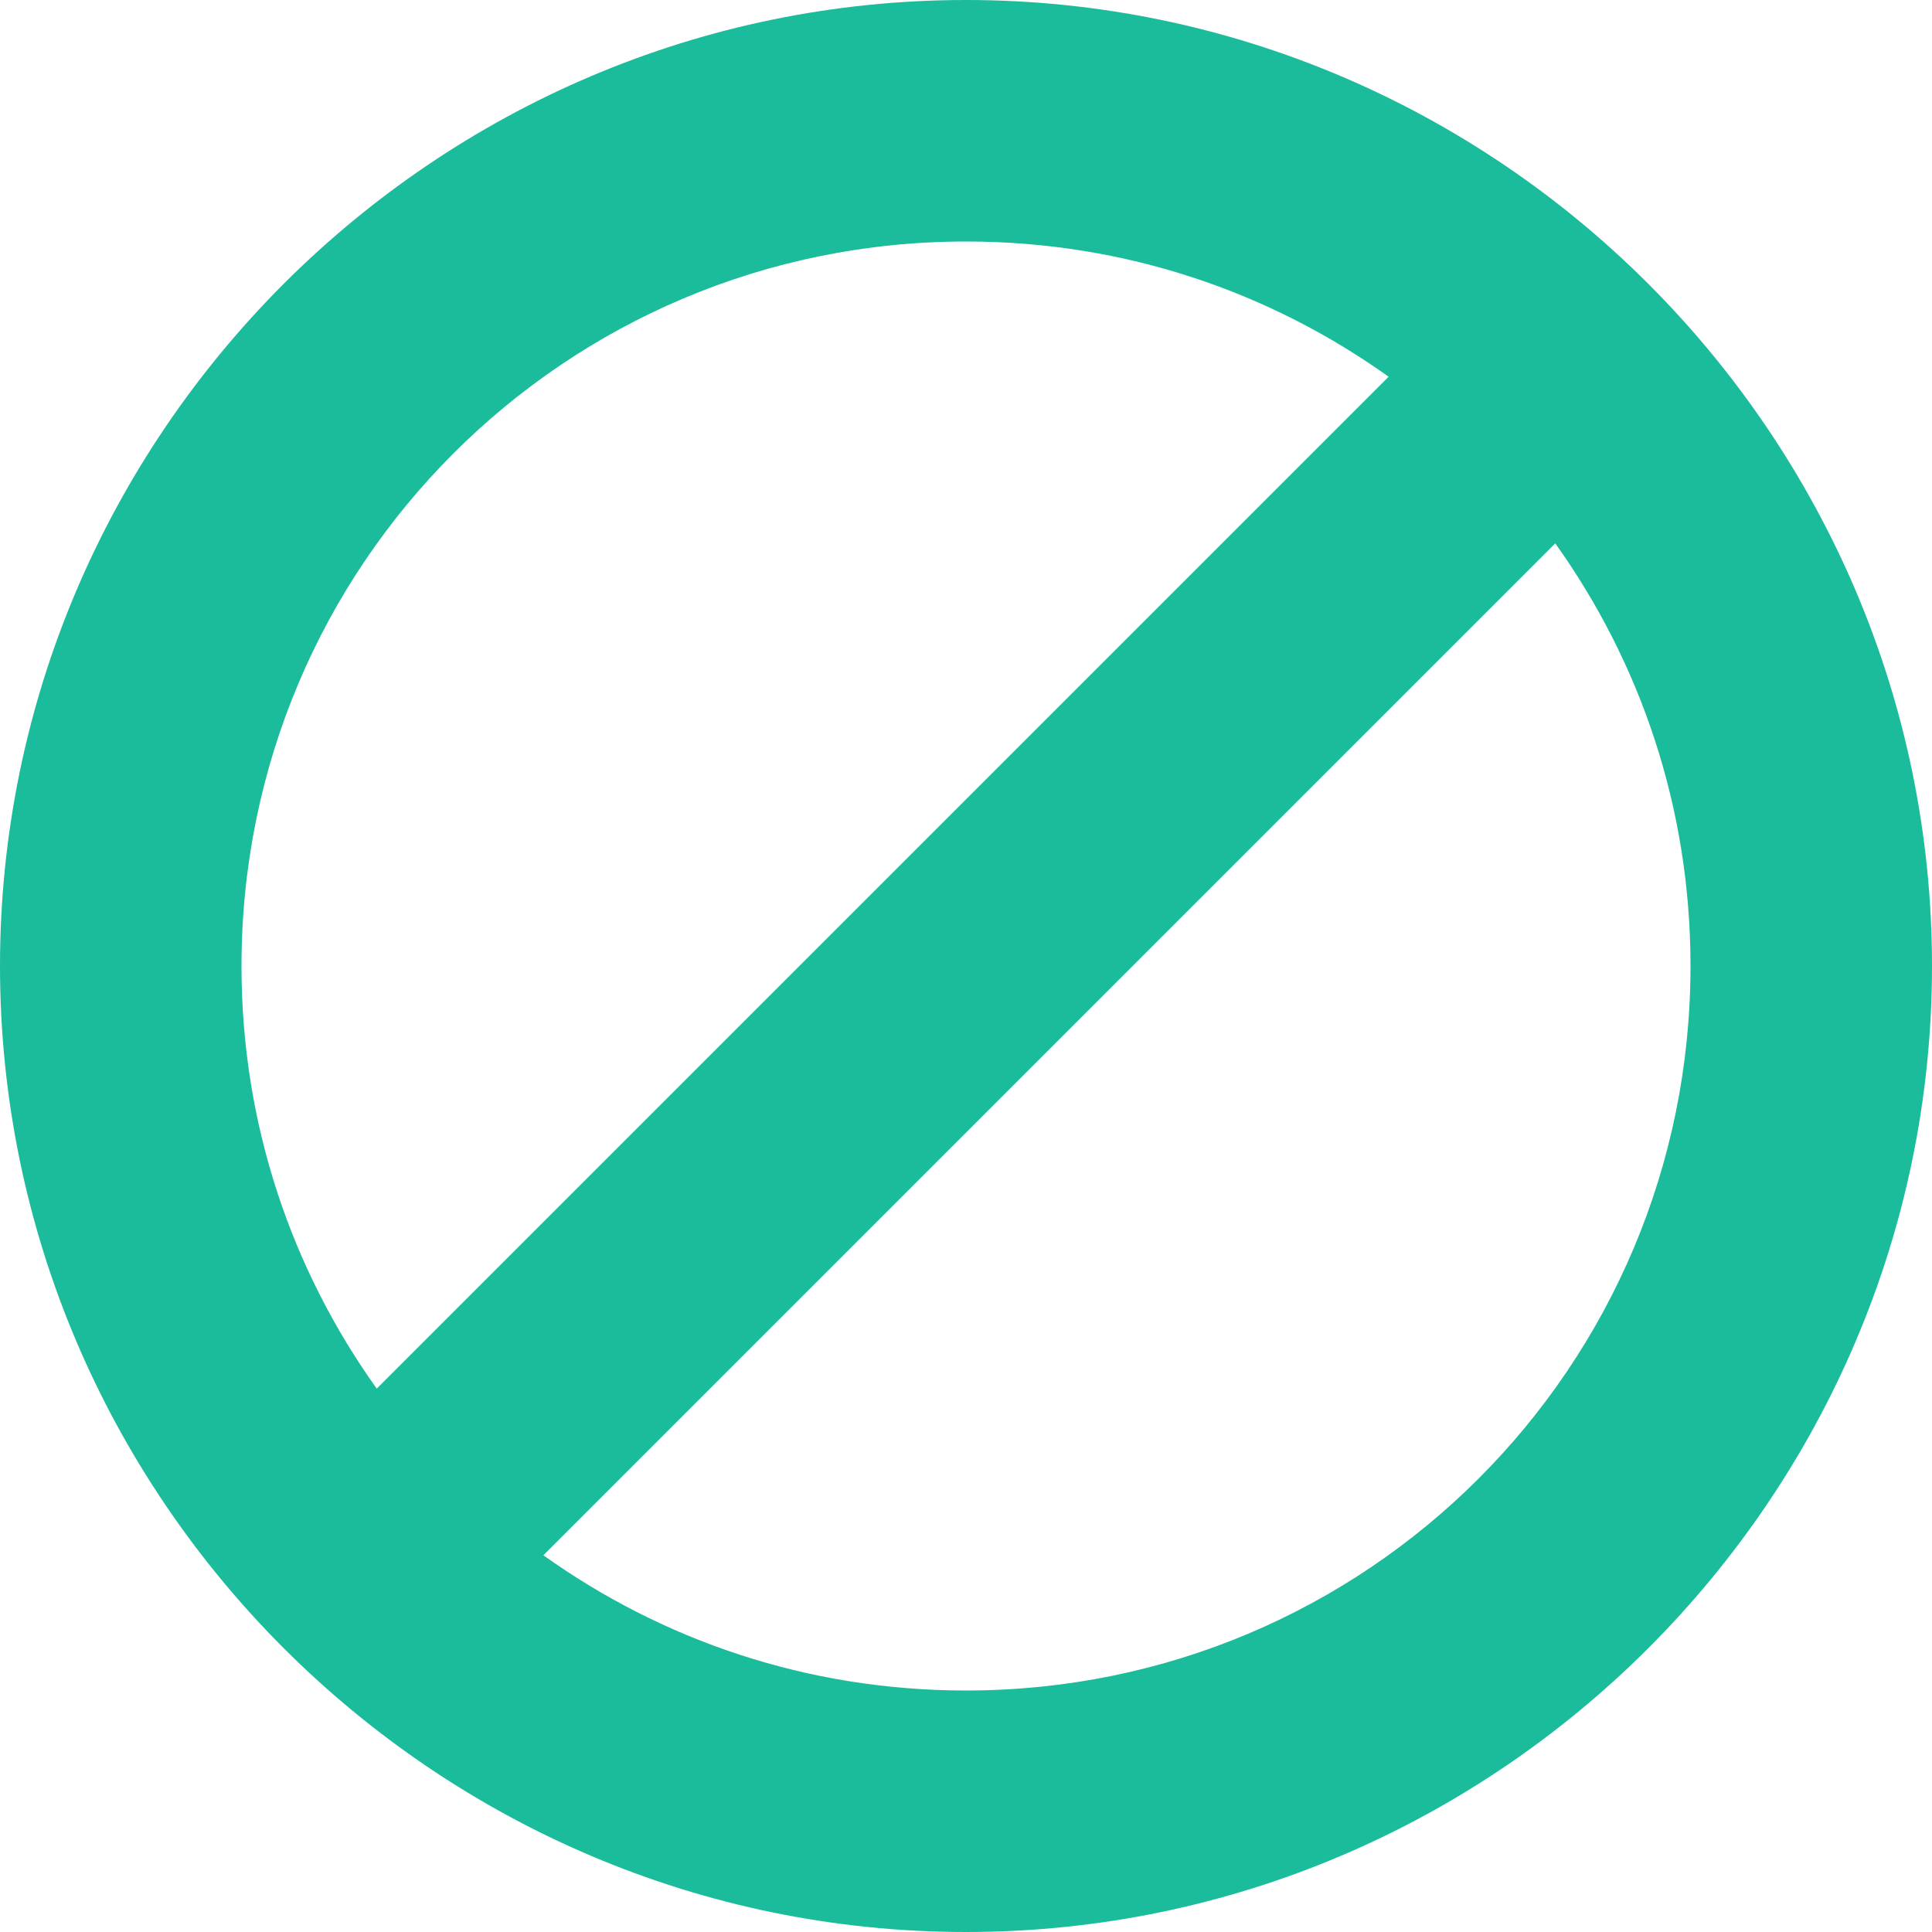 <svg xmlns="http://www.w3.org/2000/svg" width="32" height="32" viewBox="0 0 8 8">
  <path fill="#1bbc9b"
        d="M4 0c-2.2 0-4 1.8-4 4s1.8 4 4 4 4-1.8 4-4-1.8-4-4-4zm0 1c.66 0 1.26.21 1.75.56l-4.19 4.19c-.35-.49-.56-1.09-.56-1.75 0-1.66 1.34-3 3-3zm2.44 1.25c.35.49.56 1.09.56 1.75 0 1.66-1.34 3-3 3-.66 0-1.26-.21-1.75-.56l4.19-4.19z"/>
</svg>
